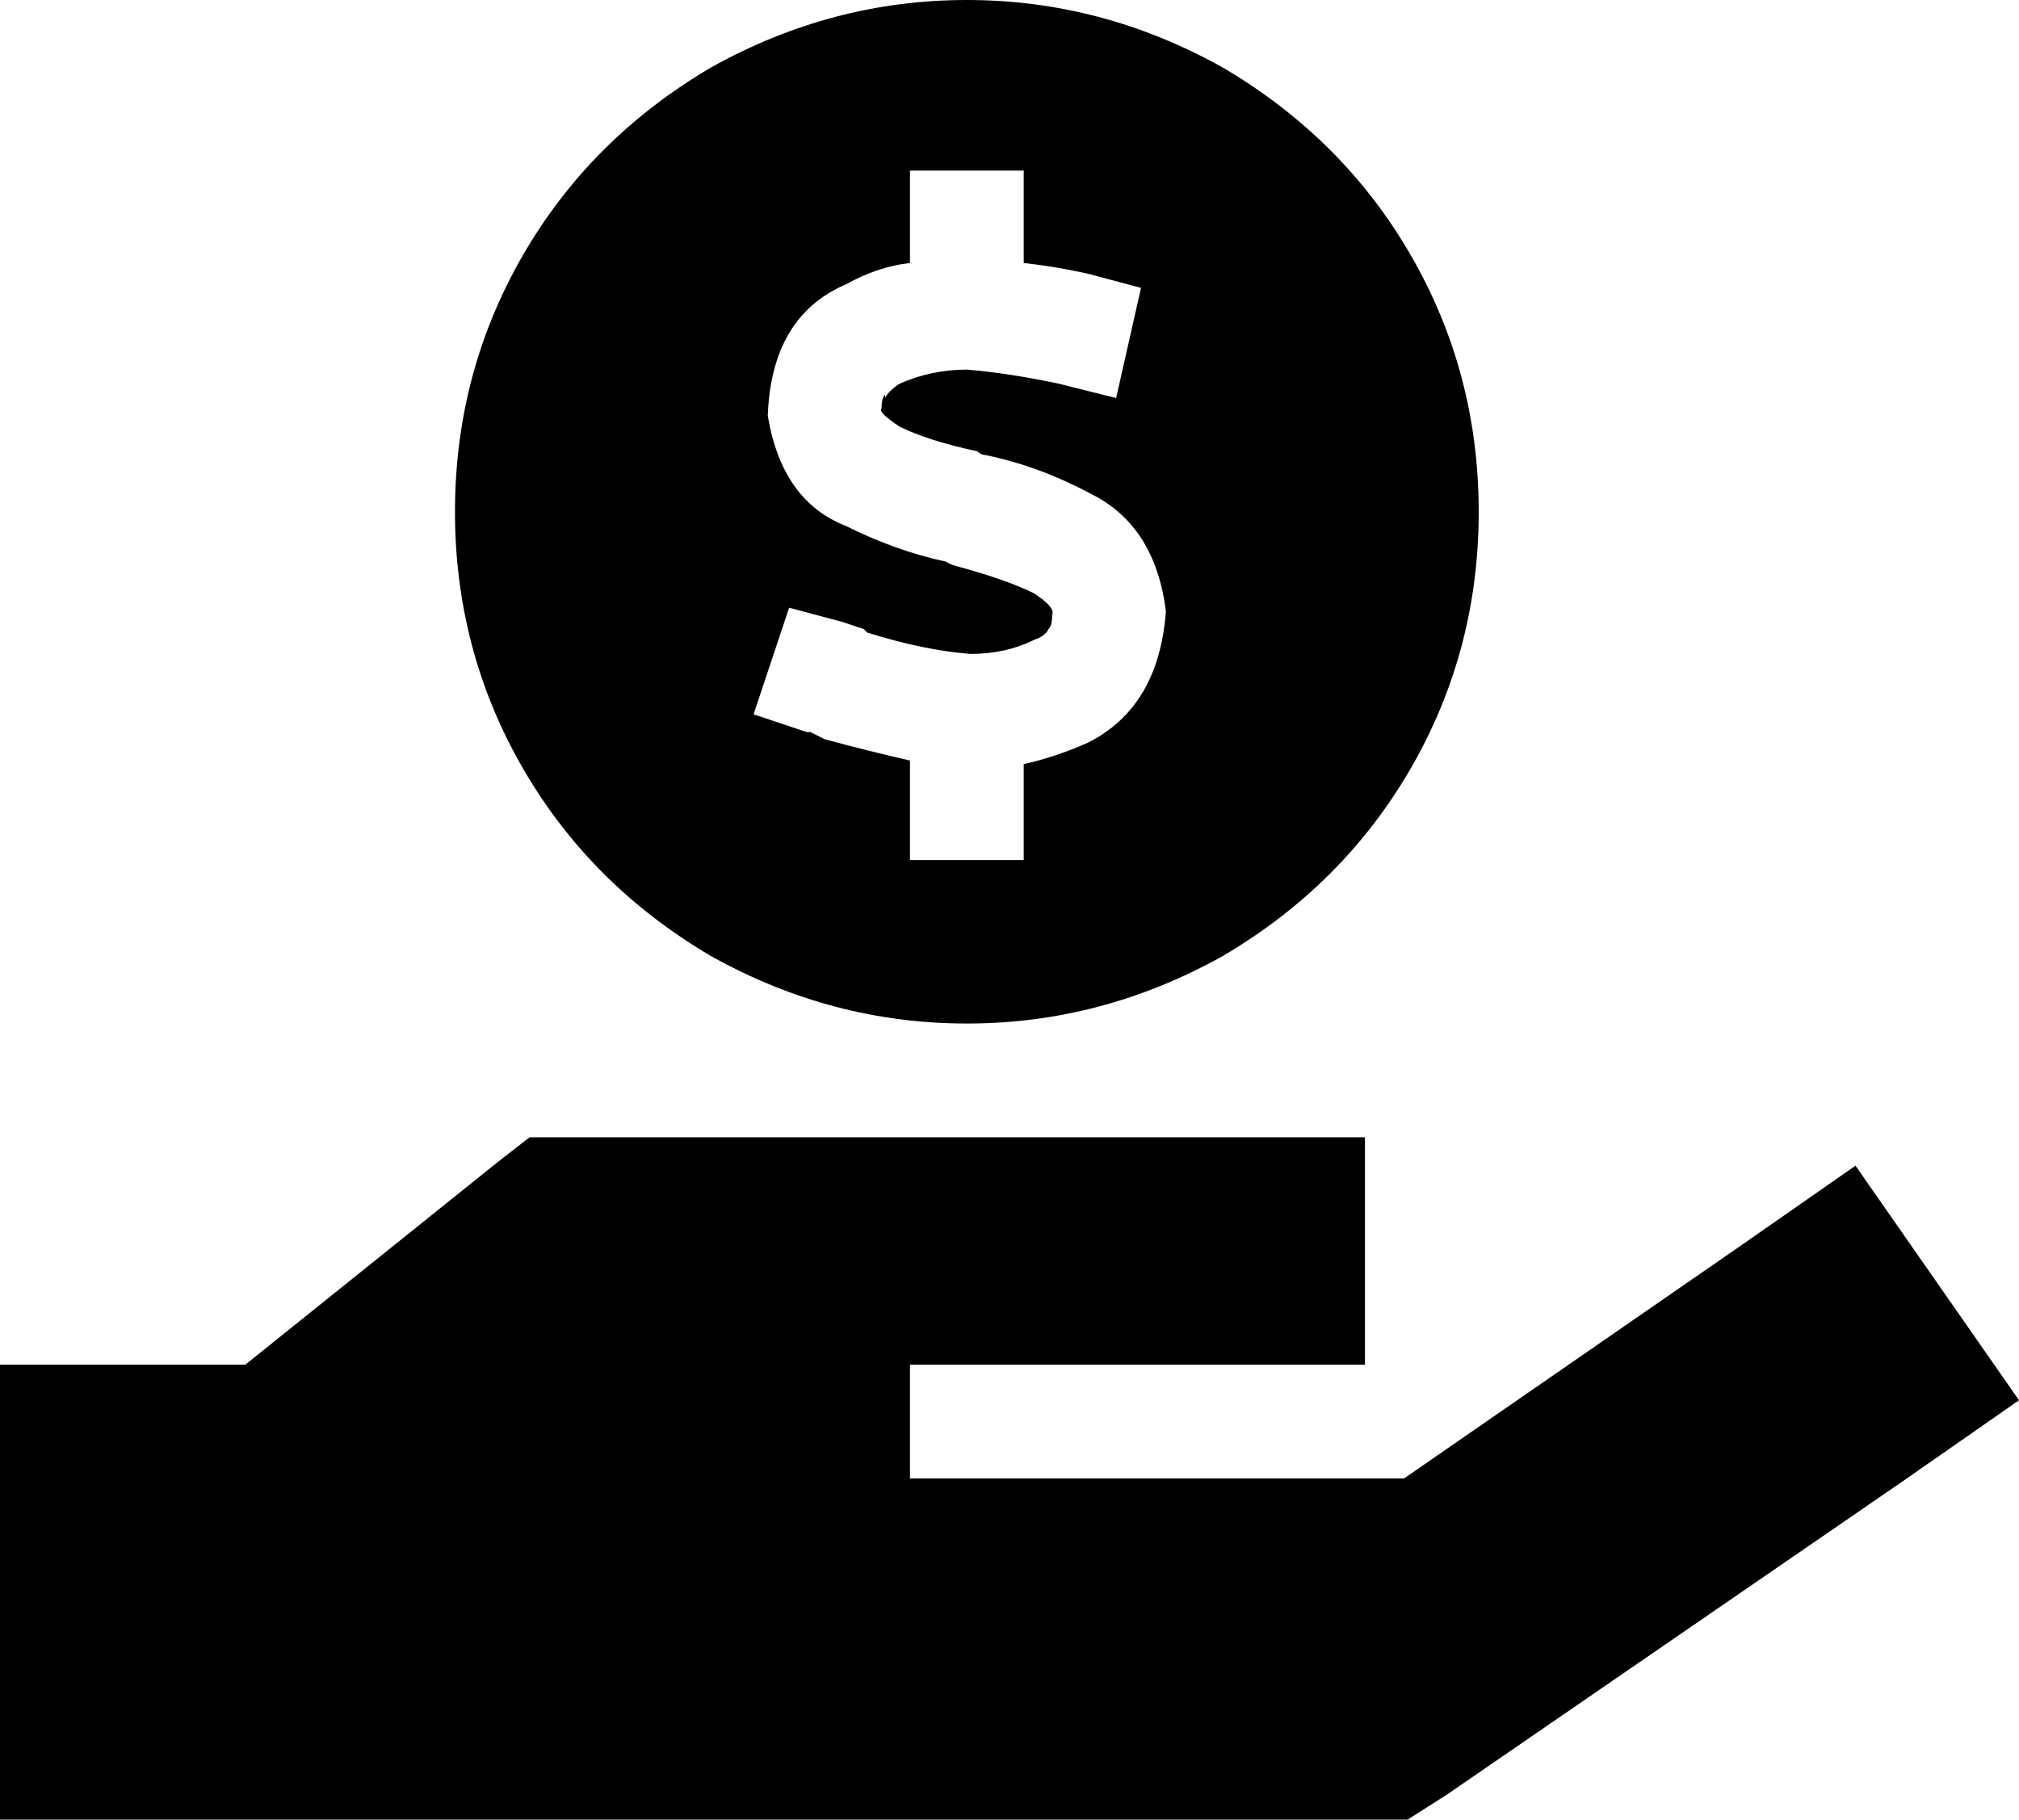 <svg xmlns="http://www.w3.org/2000/svg" viewBox="0 0 568 512">
  <path d="M 416 144 Q 416 105 397 72 L 397 72 L 397 72 Q 378 39 344 19 Q 310 0 272 0 Q 234 0 200 19 Q 166 39 147 72 Q 128 105 128 144 Q 128 183 147 216 Q 166 249 200 269 Q 234 288 272 288 Q 310 288 344 269 Q 378 249 397 216 Q 416 183 416 144 L 416 144 Z M 249 111 Q 248 112 248 115 Q 248 115 248 115 Q 248 115 248 115 Q 247 116 253 120 Q 261 124 275 127 Q 276 128 277 128 L 277 128 L 277 128 Q 292 131 307 139 Q 325 148 328 172 Q 326 199 306 209 Q 297 213 288 215 L 288 226 L 288 226 L 288 242 L 288 242 L 256 242 L 256 242 L 256 226 L 256 226 L 256 214 L 256 214 Q 243 211 232 208 Q 232 208 232 208 Q 232 208 232 208 Q 232 208 232 208 Q 232 208 232 208 Q 230 207 228 206 Q 228 206 227 206 L 212 201 L 212 201 L 222 171 L 222 171 L 237 175 L 237 175 Q 240 176 243 177 Q 243 177 244 178 Q 260 183 273 184 Q 283 184 291 180 Q 294 179 295 177 Q 296 176 296 173 Q 297 171 291 167 Q 283 163 268 159 L 266 158 L 266 158 Q 252 155 238 148 Q 220 141 216 117 Q 217 89 238 80 Q 247 75 256 74 L 256 64 L 256 64 L 256 48 L 256 48 L 288 48 L 288 48 L 288 64 L 288 64 L 288 74 L 288 74 Q 297 75 306 77 L 321 81 L 321 81 L 314 112 L 314 112 L 298 108 L 298 108 Q 284 105 272 104 Q 262 104 253 108 Q 250 110 249 112 L 249 111 Z M 140 327 L 69 384 L 140 327 L 69 384 L 0 384 L 0 384 L 0 512 L 0 512 L 32 512 L 396 512 L 407 505 L 407 505 L 535 417 L 535 417 L 568 394 L 568 394 L 522 328 L 522 328 L 489 351 L 489 351 L 395 416 L 395 416 L 256 416 L 256 416 L 256 384 L 256 384 L 288 384 L 384 384 L 384 320 L 384 320 L 352 320 L 149 320 L 140 327 L 140 327 Z" />
</svg>